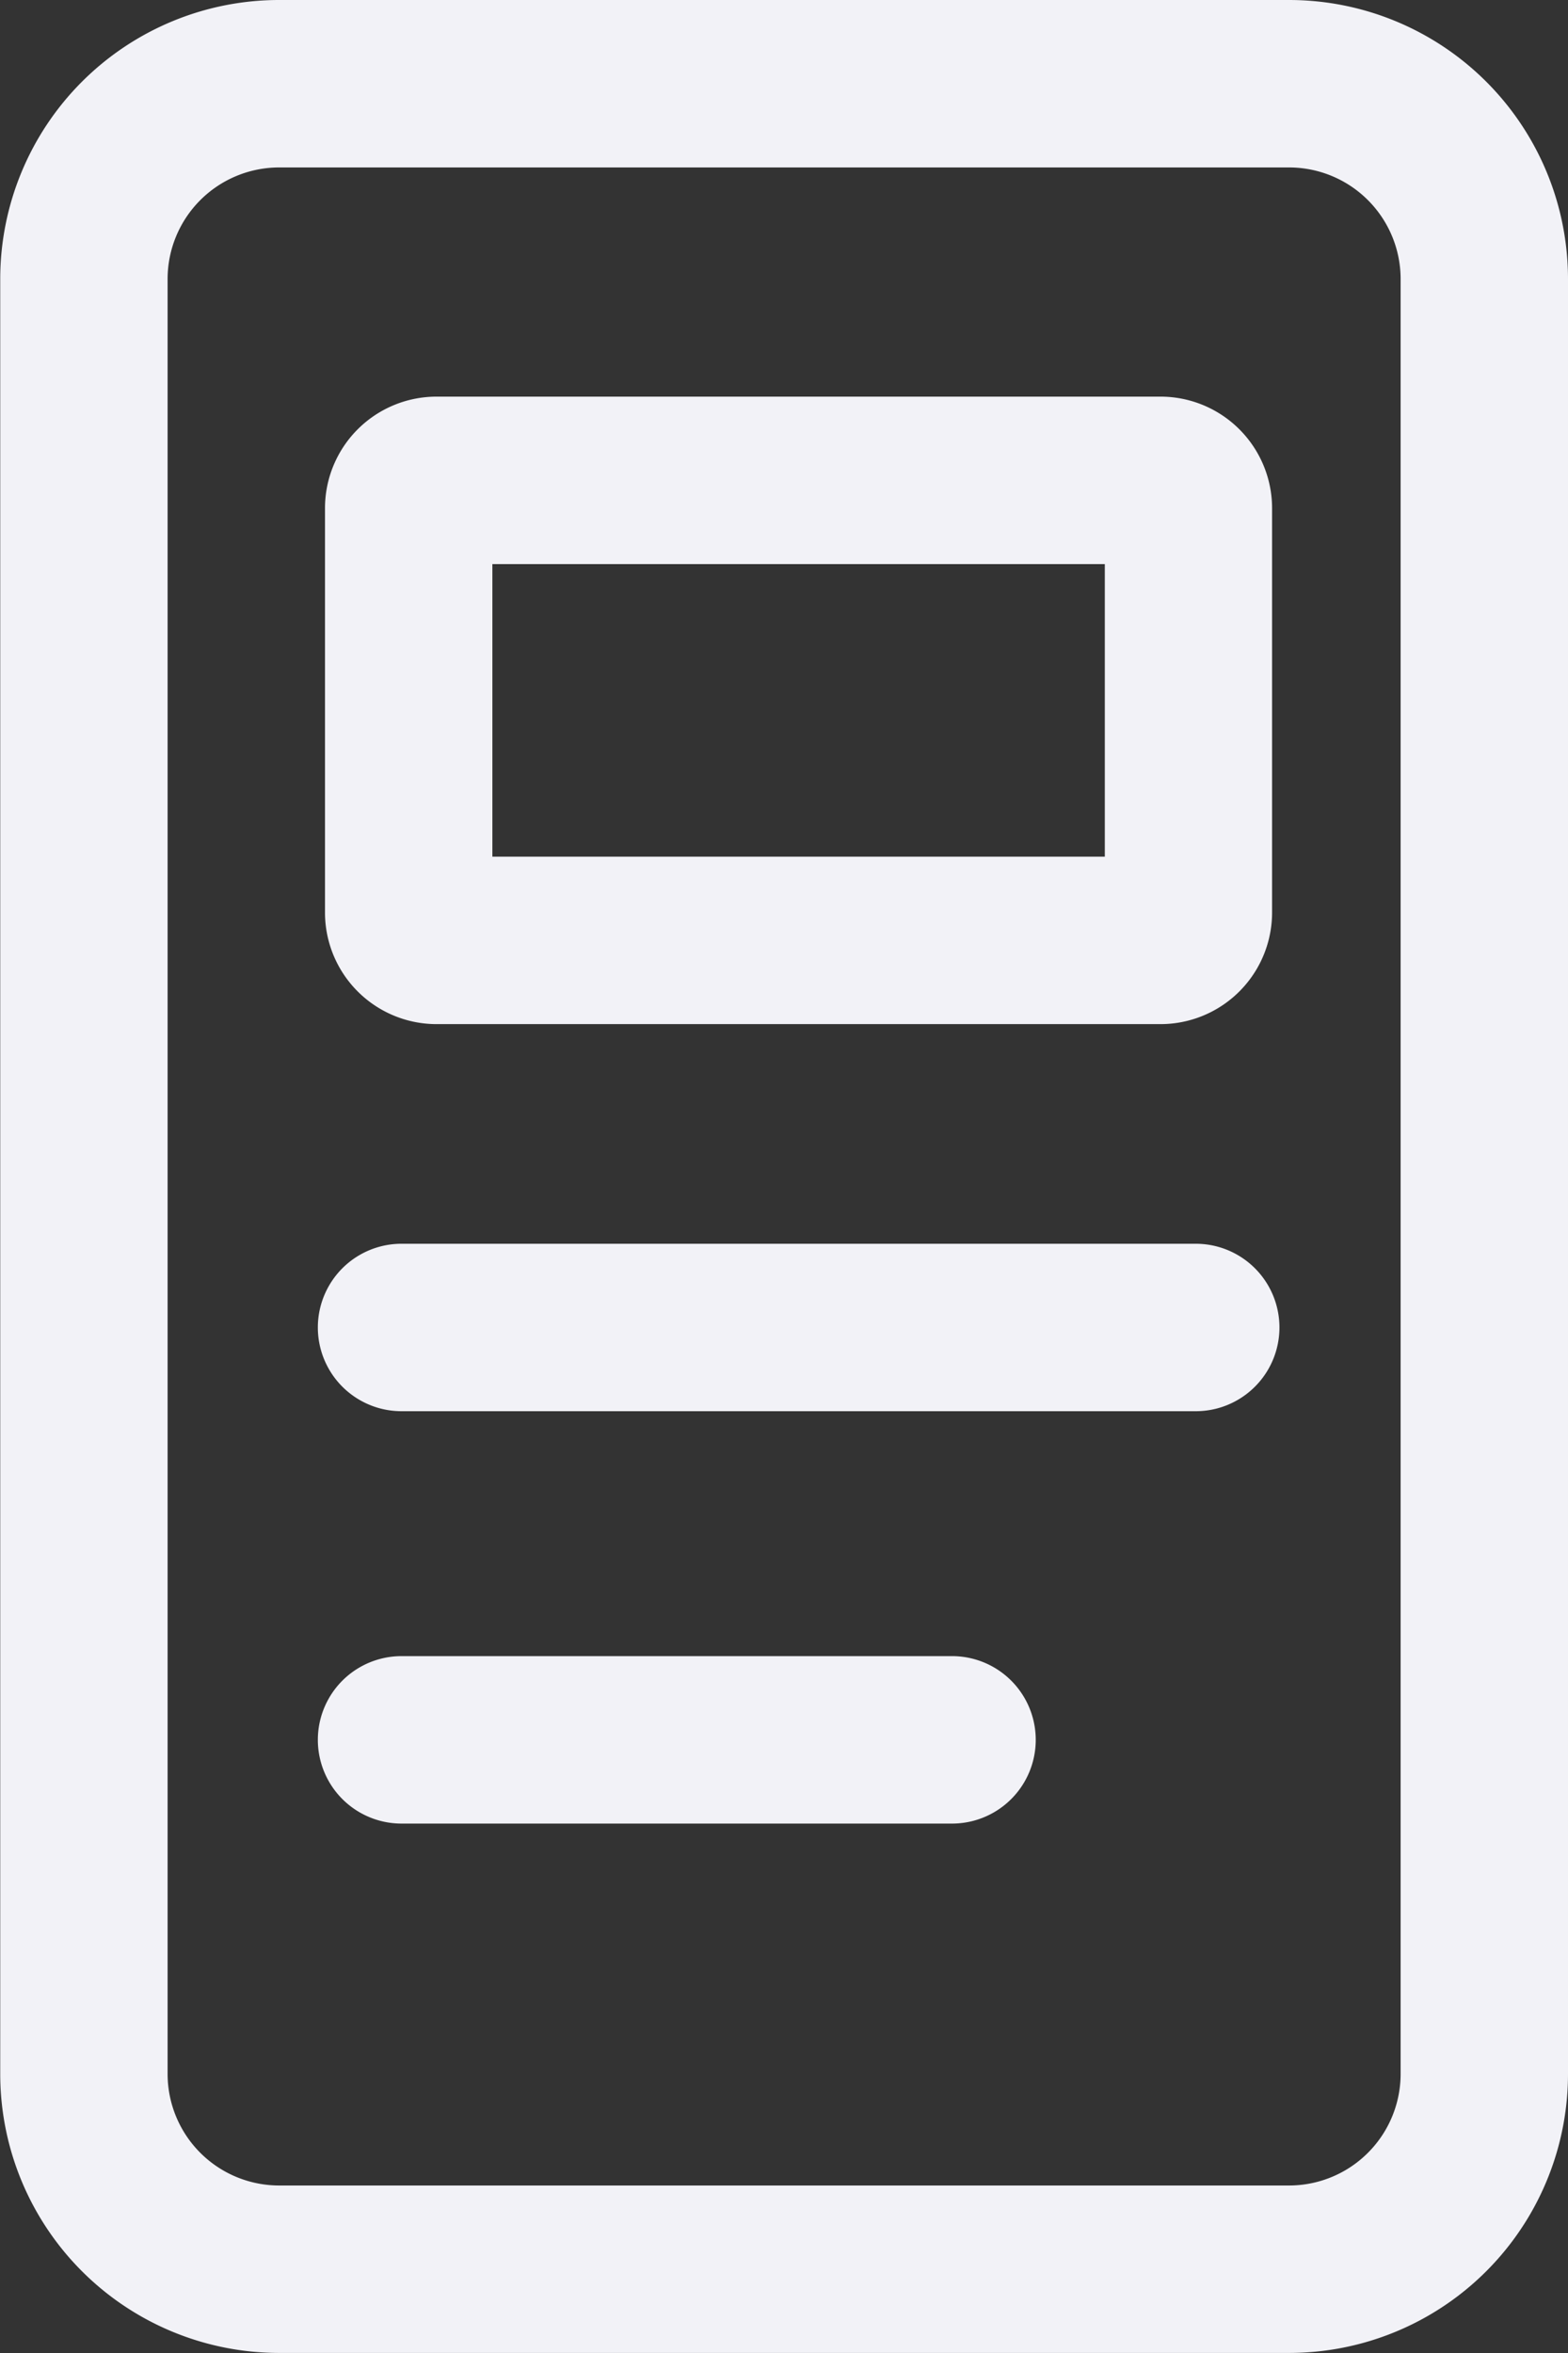 <svg xmlns="http://www.w3.org/2000/svg" width="28.104" height="42.156" viewBox="0 0 28.104 42.156">
  <rect x="0" y="0" width="28.104" height="42.156" fill="#333333" stroke="none"/>
  <g id="post_icon" data-name="post icon" transform="translate(0)">
    <g id="Group_58" data-name="Group 58" transform="translate(-175.675 -335.845)">
      <path id="Path_66" data-name="Path 66" d="M198.779,338.845a2,2,0,0,1,2,2V373a2,2,0,0,1-2,2h-18.1a2,2,0,0,1-2-2V340.845a2,2,0,0,1,2-2h18.1m0-3h-18.1a5,5,0,0,0-5,5V373a5,5,0,0,0,5,5h18.1a5,5,0,0,0,5-5V340.845a5,5,0,0,0-5-5Z" fill="#f2f2f7"/>
    </g>
    <g id="Group_62" data-name="Group 62" transform="translate(-175.675 -335.845)">
      <path id="Path_70" data-name="Path 70" d="M197.107,361.128H182.872a1.5,1.5,0,0,1,0-3h14.235a1.5,1.5,0,0,1,0,3Z" fill="#f2f2f7"/>
    </g>
    <g id="Group_63" data-name="Group 63" transform="translate(-175.675 -335.845)">
      <path id="Path_71" data-name="Path 71" d="M192.739,368.516h-9.867a1.5,1.5,0,0,1,0-3h9.867a1.5,1.5,0,1,1,0,3Z" fill="#f2f2f7"/>
    </g>
    <g id="Group_64" data-name="Group 64" transform="translate(-175.675 -335.845)">
      <path id="Path_72" data-name="Path 72" d="M195.477,345.951v5.242H184.5v-5.242h10.975m1-3H183.5a2,2,0,0,0-2,2v7.242a2,2,0,0,0,2,2h12.975a2,2,0,0,0,2-2v-7.242a2,2,0,0,0-2-2Z" fill="#f2f2f7"/>
    </g>
  </g>
</svg>
